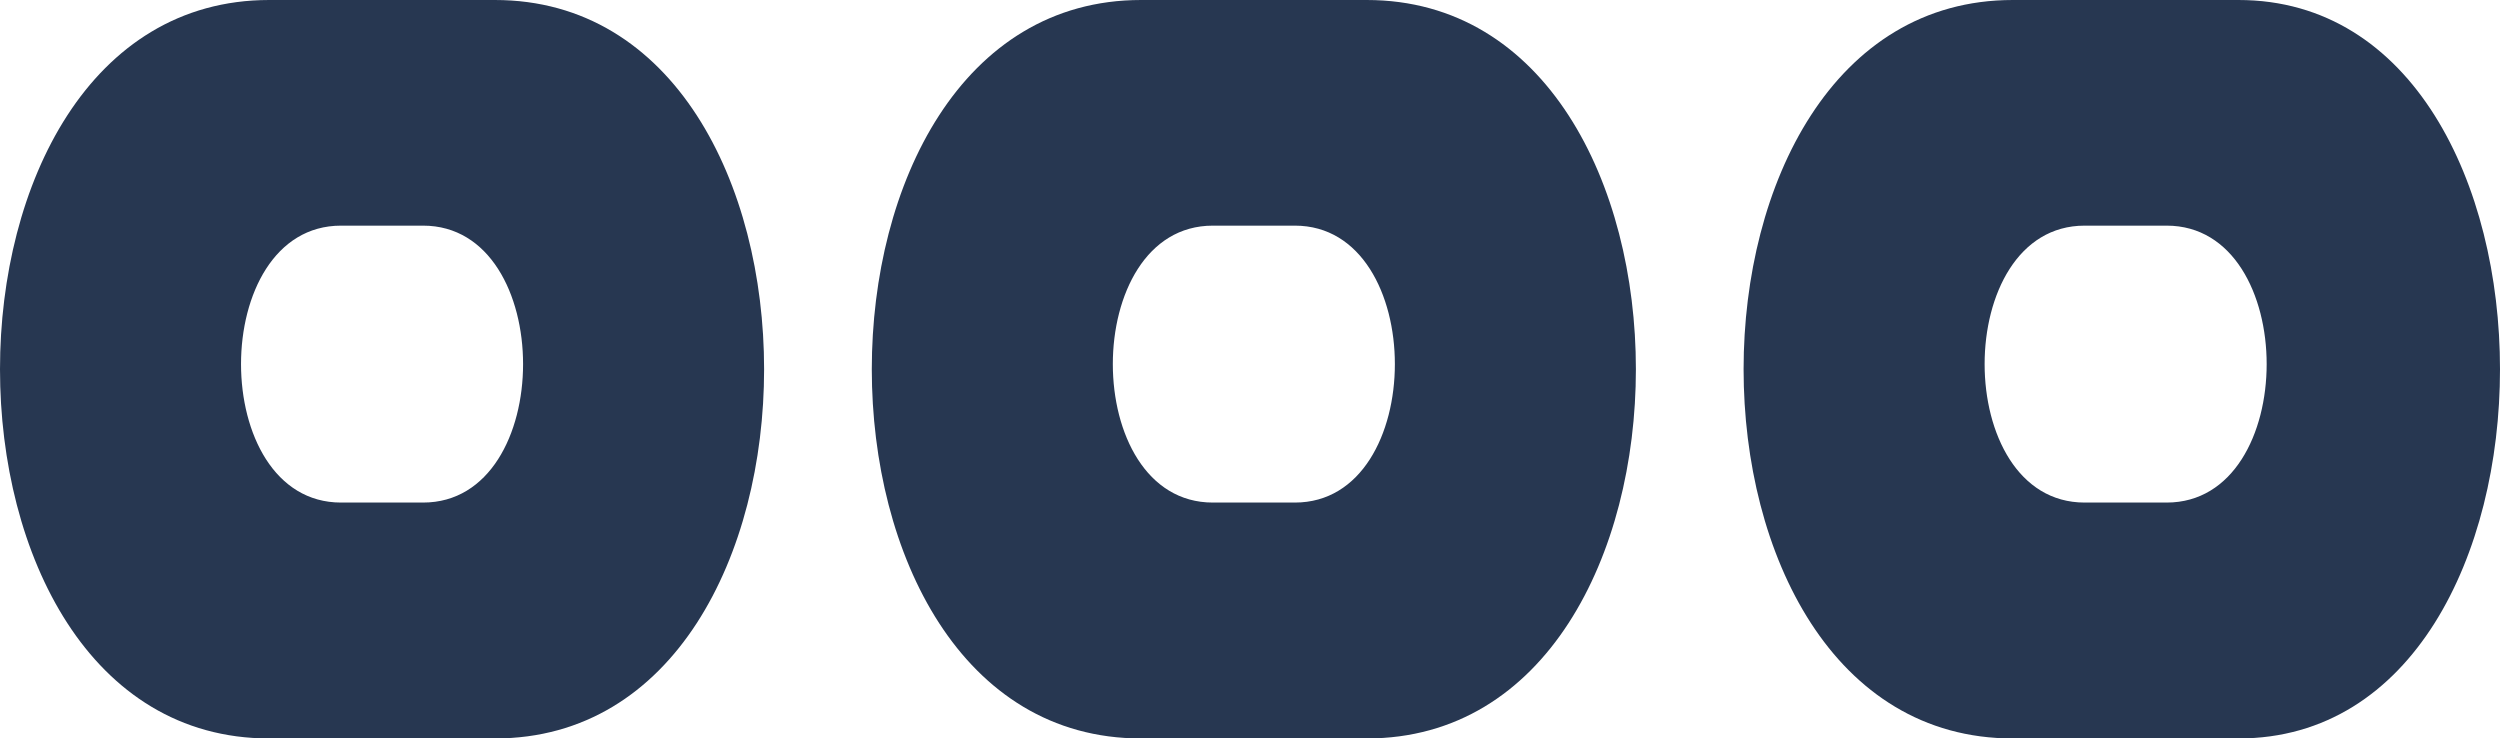<svg xmlns="http://www.w3.org/2000/svg" width="243.75" height="72" viewBox="0 0 243.75 72">
  <g id="noMoreItems" transform="translate(-7.75 -122)">
    <g id="Group_1055" data-name="Group 1055" transform="translate(8 122)">
      <path id="Path_680" data-name="Path 680" d="M48,72H26C-9,72-9,0,26,0H48C83,0,83,72,48,72ZM41,49H33c-13,0-13-27,0-27h8C54,22,54,49,41,49Z" fill="#273751" fill-rule="evenodd"/>
      <path id="Path_681" data-name="Path 681" d="M133,72H111C76,72,76,0,111,0h22C168,0,168,72,133,72Zm-7-23h-8c-13,0-13-27,0-27h8C139,22,139,49,126,49Z" fill="#273751" fill-rule="evenodd"/>
      <path id="Path_682" data-name="Path 682" d="M218,72H196c-35,0-35-72,0-72h22C252,0,252,72,218,72Zm-7-23h-8c-13,0-13-27,0-27h8C224,22,224,49,211,49Z" fill="#273751" fill-rule="evenodd"/>
    </g>
  </g>
</svg>
